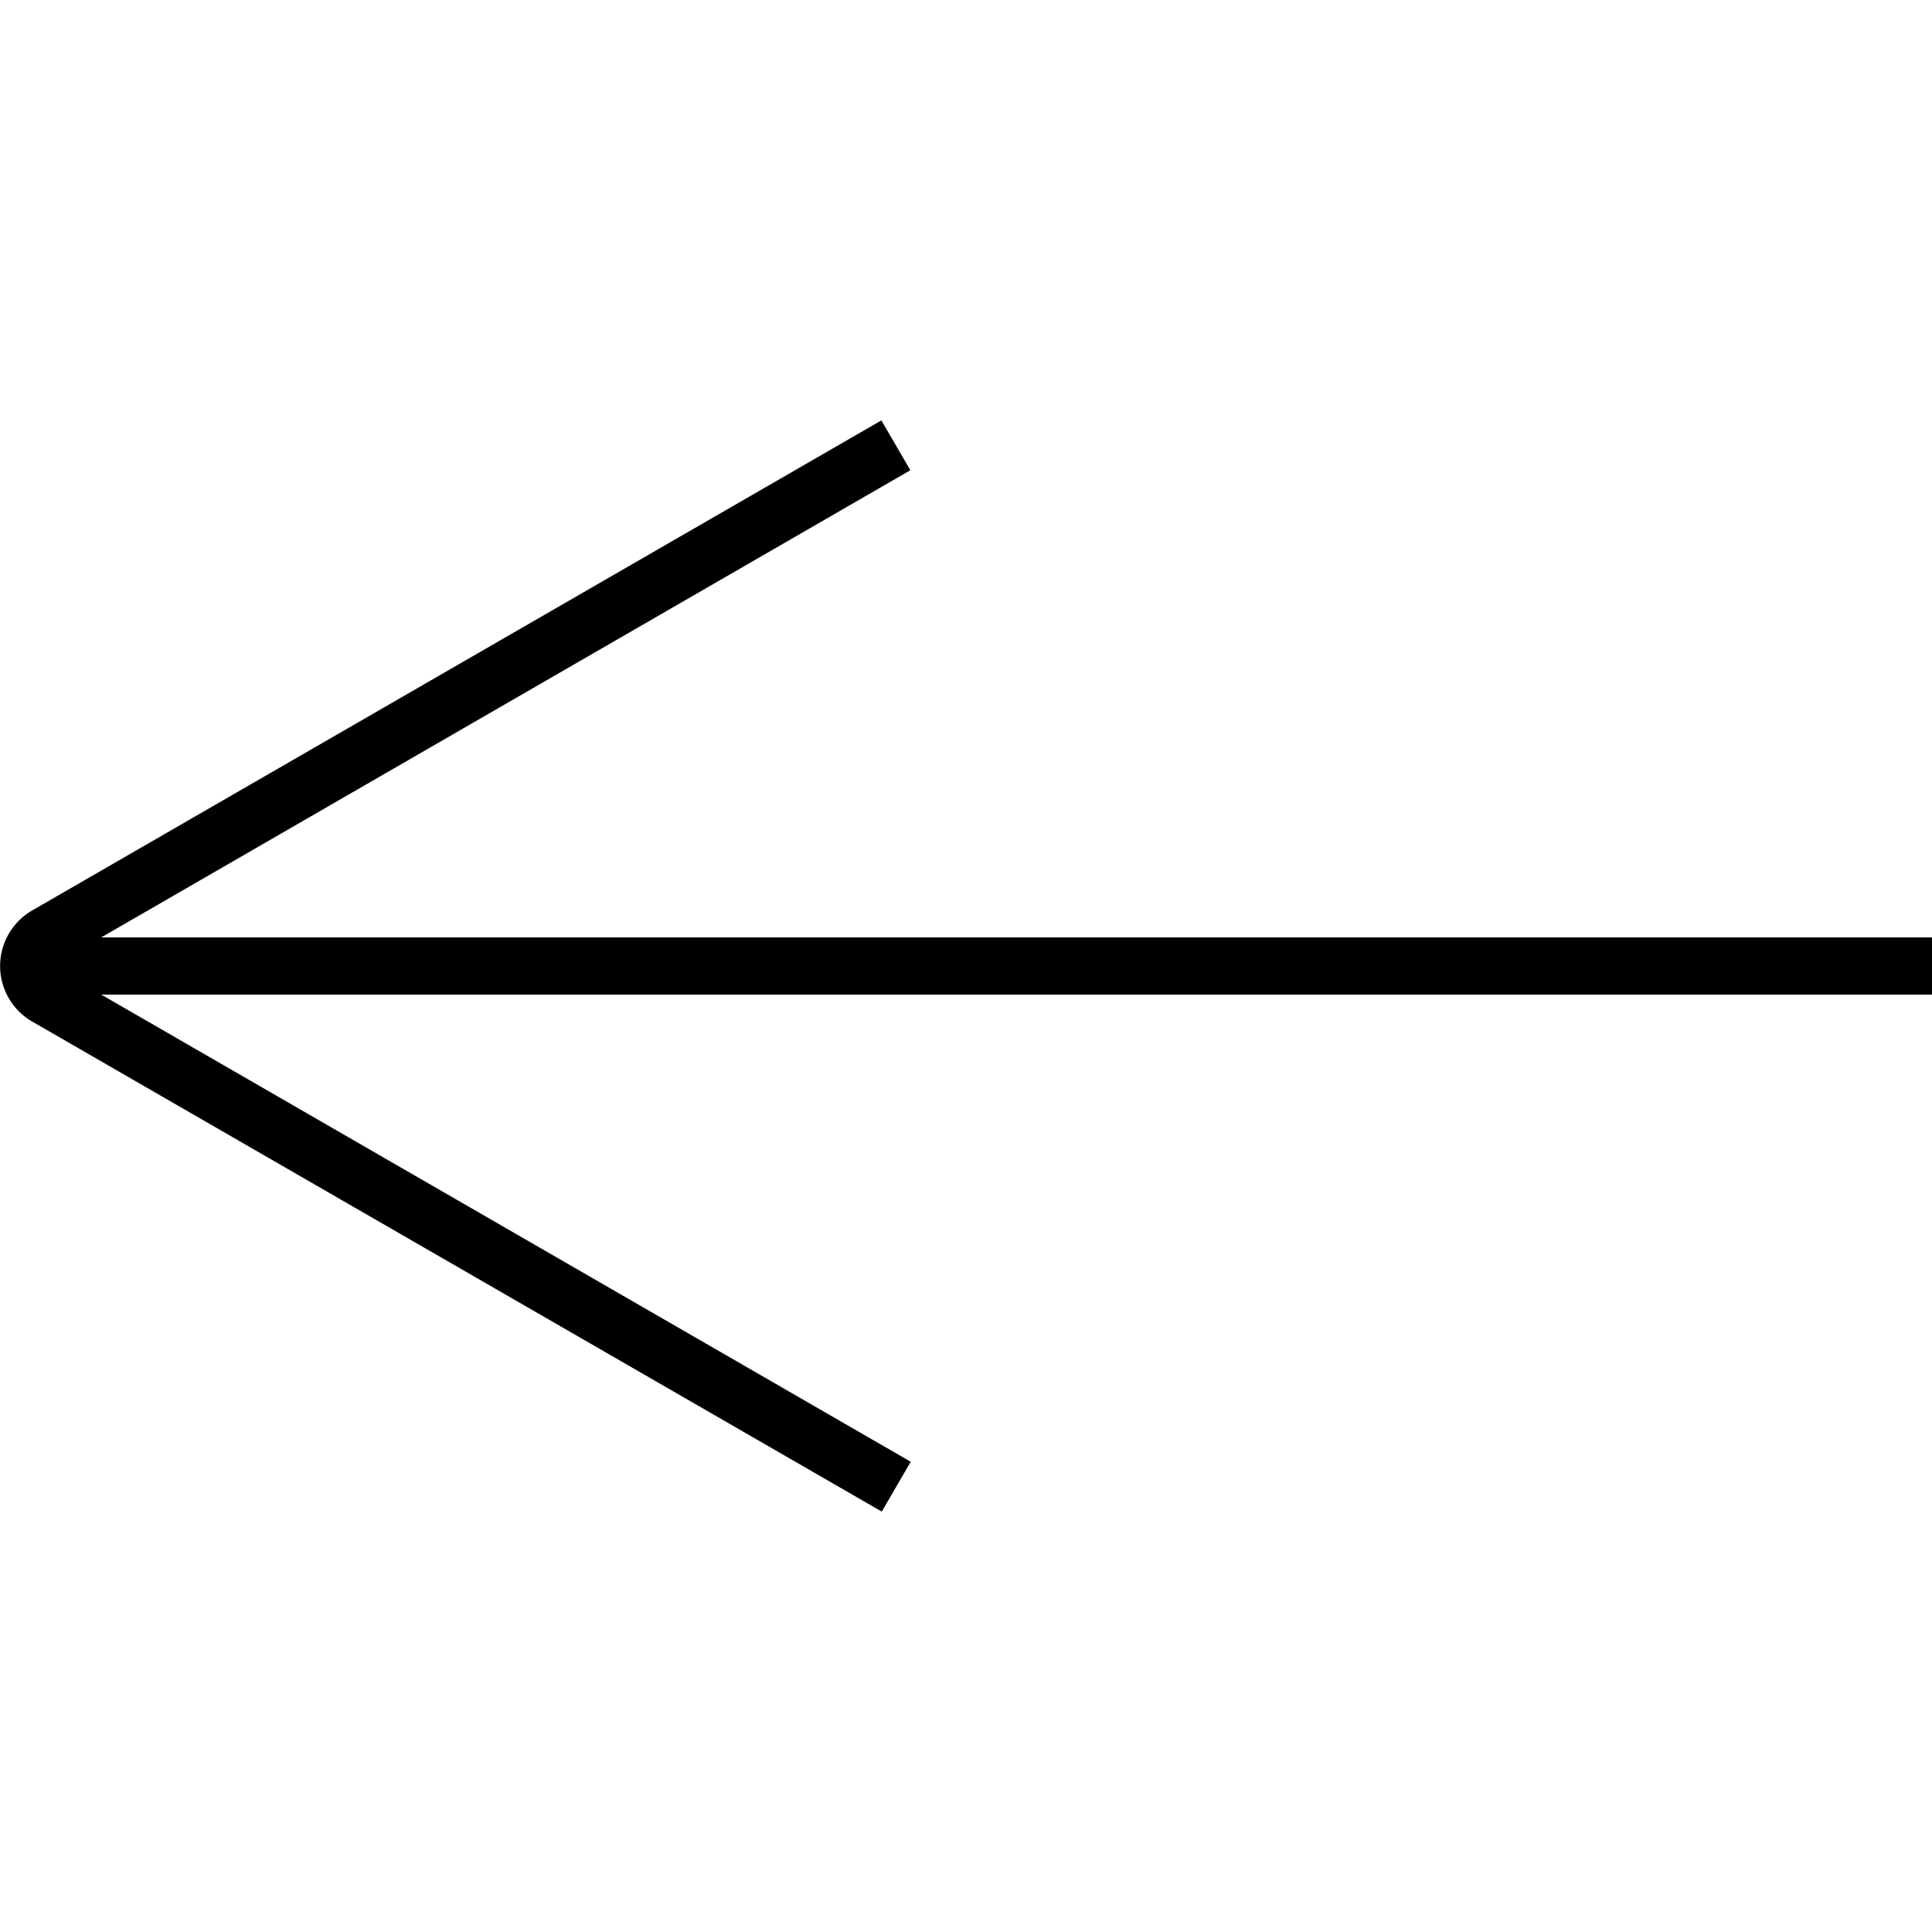 <svg xmlns="http://www.w3.org/2000/svg" viewBox="0 0 50 50"><defs><style>.cls-1{fill:none;}</style></defs><title>left-outline</title><g id="Layer_2" data-name="Layer 2"><g id="Layer_1-2" data-name="Layer 1"><rect class="cls-1" width="50" height="50"/><path d="M50,24.26H2.62L23.56,12.17l-.75-1.29L.82,23.57a1.66,1.66,0,0,0,0,2.86l22,12.69.75-1.29L2.62,25.74H50Z"/></g></g></svg>